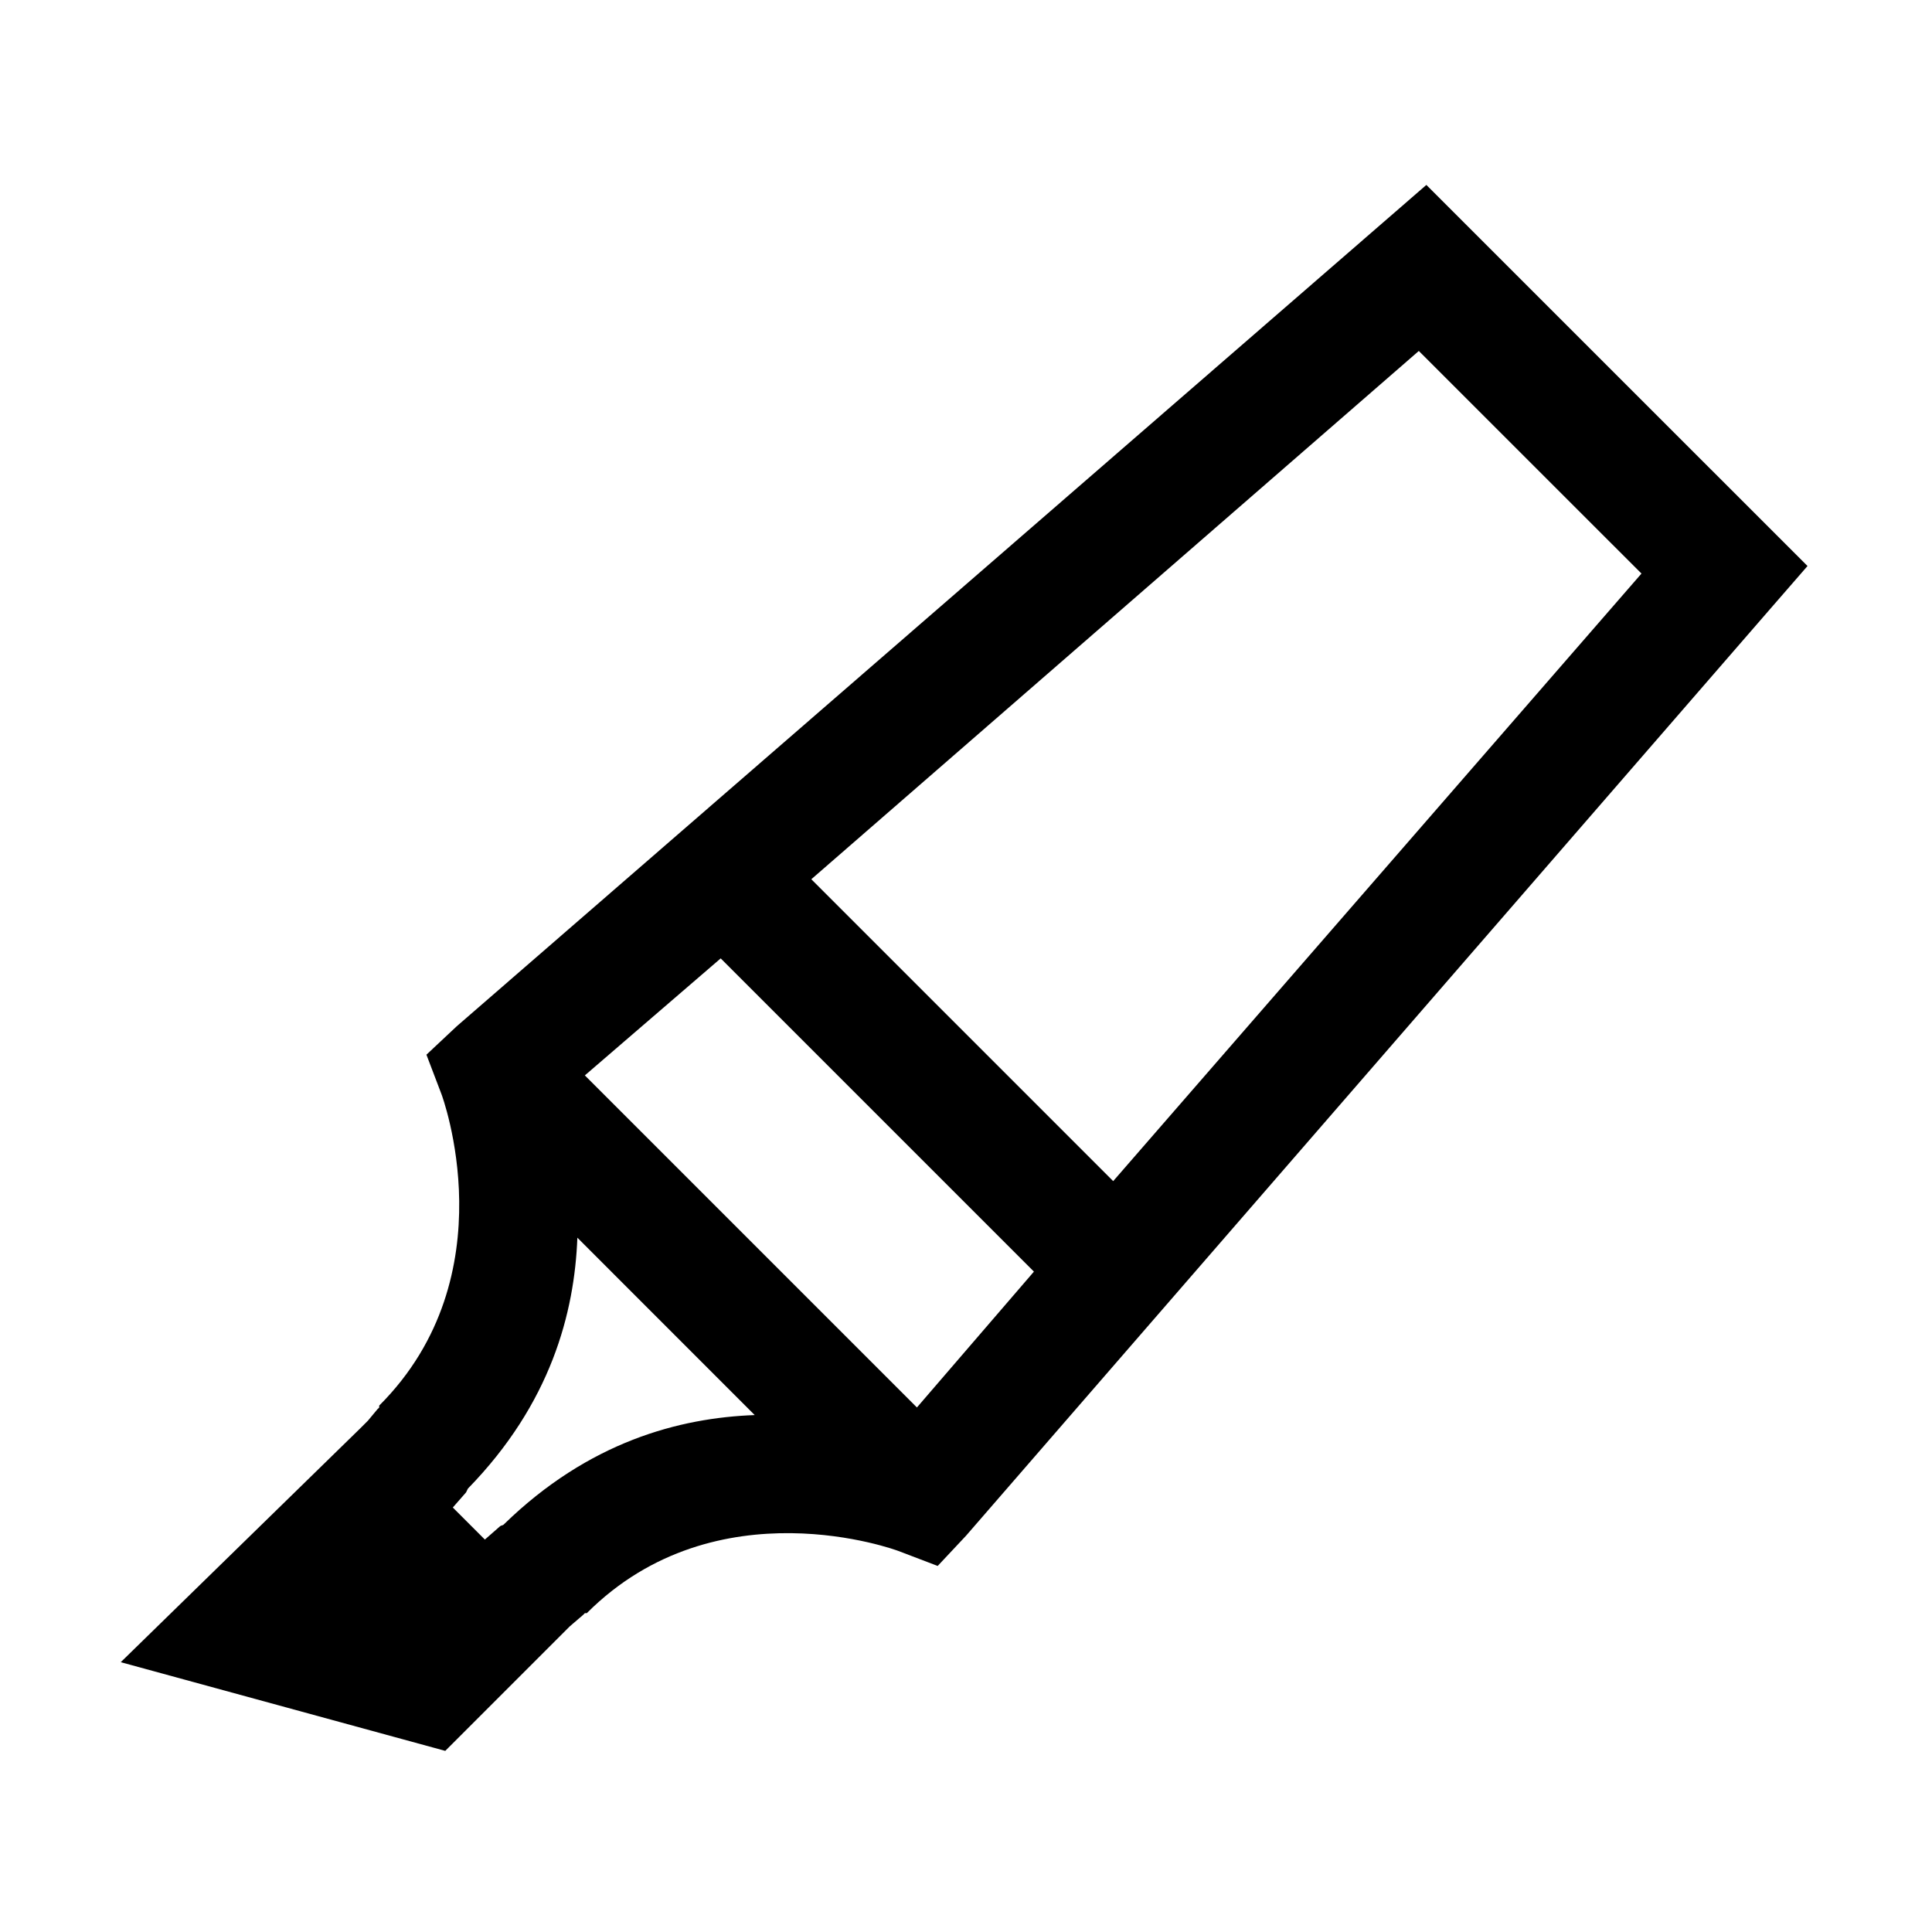 <svg xmlns="http://www.w3.org/2000/svg" width="100%" height="100%" viewBox="0 0 32 32"><path d="M23.625 3.063l-.719.624L7.563 17l-.5.469.25.656s1.125 3-1.032 5.156v.032l-.031.03-.156.188-.125.125L2 27.531 7.375 29l2.063-2.063.218-.187.031-.031h.032c2.156-2.157 5.156-1.032 5.156-1.032l.656.25.469-.5 13.313-15.343.625-.719zm-.125 2.75L27.188 9.5l-8.75 10.063-5-5zM11.937 15.874l5.188 5.188-1.938 2.25-5.5-5.5zM9.563 20.5l2.937 2.938c-1.242.046-2.746.437-4.156 1.812-.02.02-.043.012-.063.031l-.25.219-.531-.531.219-.25.031-.063c1.375-1.41 1.766-2.914 1.813-4.156z"/></svg>